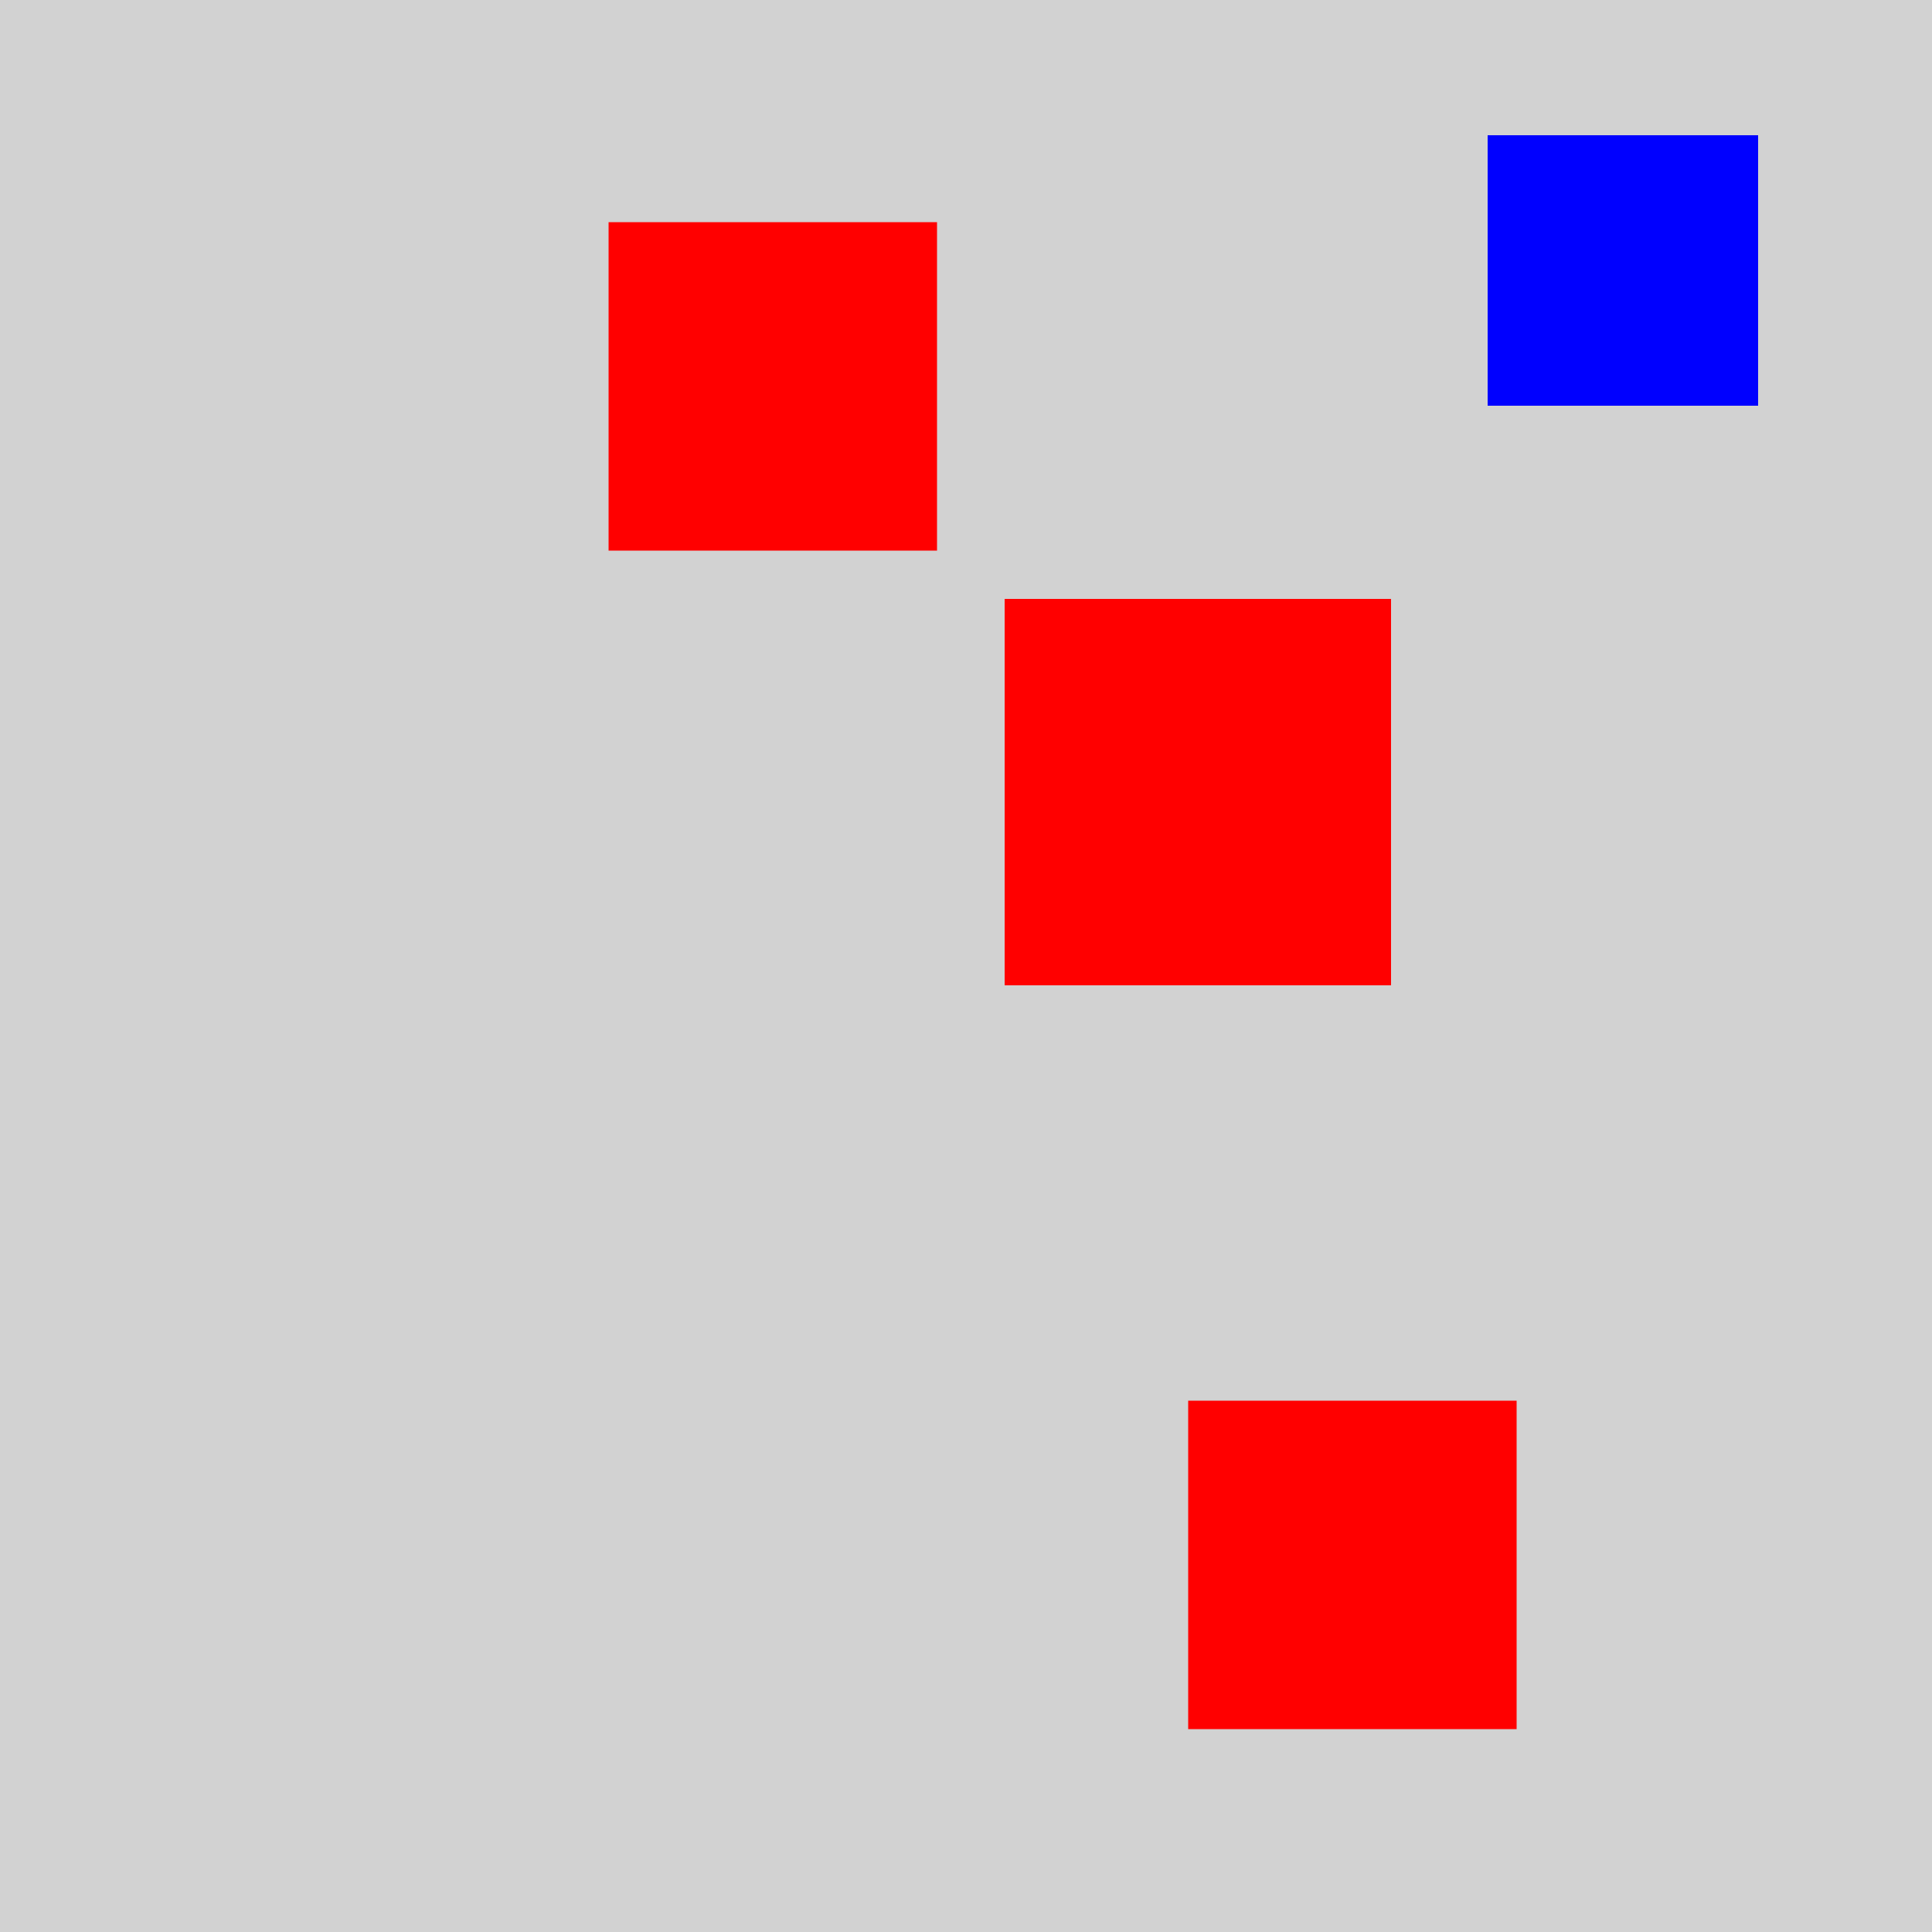 <?xml version="1.0" encoding="utf-8" ?>
<svg baseProfile="full" height="600" version="1.1" viewBox="0,0,100,100" width="600" xmlns="http://www.w3.org/2000/svg" xmlns:ev="http://www.w3.org/2001/xml-events" xmlns:xlink="http://www.w3.org/1999/xlink"><defs /><rect fill="rgb(210, 210, 210)" height="100" width="100" x="0" y="0" /><rect fill="rgb(255, 0, 0)" height="20.0" width="20.0" x="52.0" y="31.0" /><rect fill="rgb(255, 0, 0)" height="17.0" width="17.0" x="61.5" y="72.5" /><rect fill="rgb(255, 0, 0)" height="17.0" width="17.0" x="31.5" y="11.5" /><rect fill="rgb(0, 0, 255)" height="14" width="14" x="77.0" y="7" /></svg>